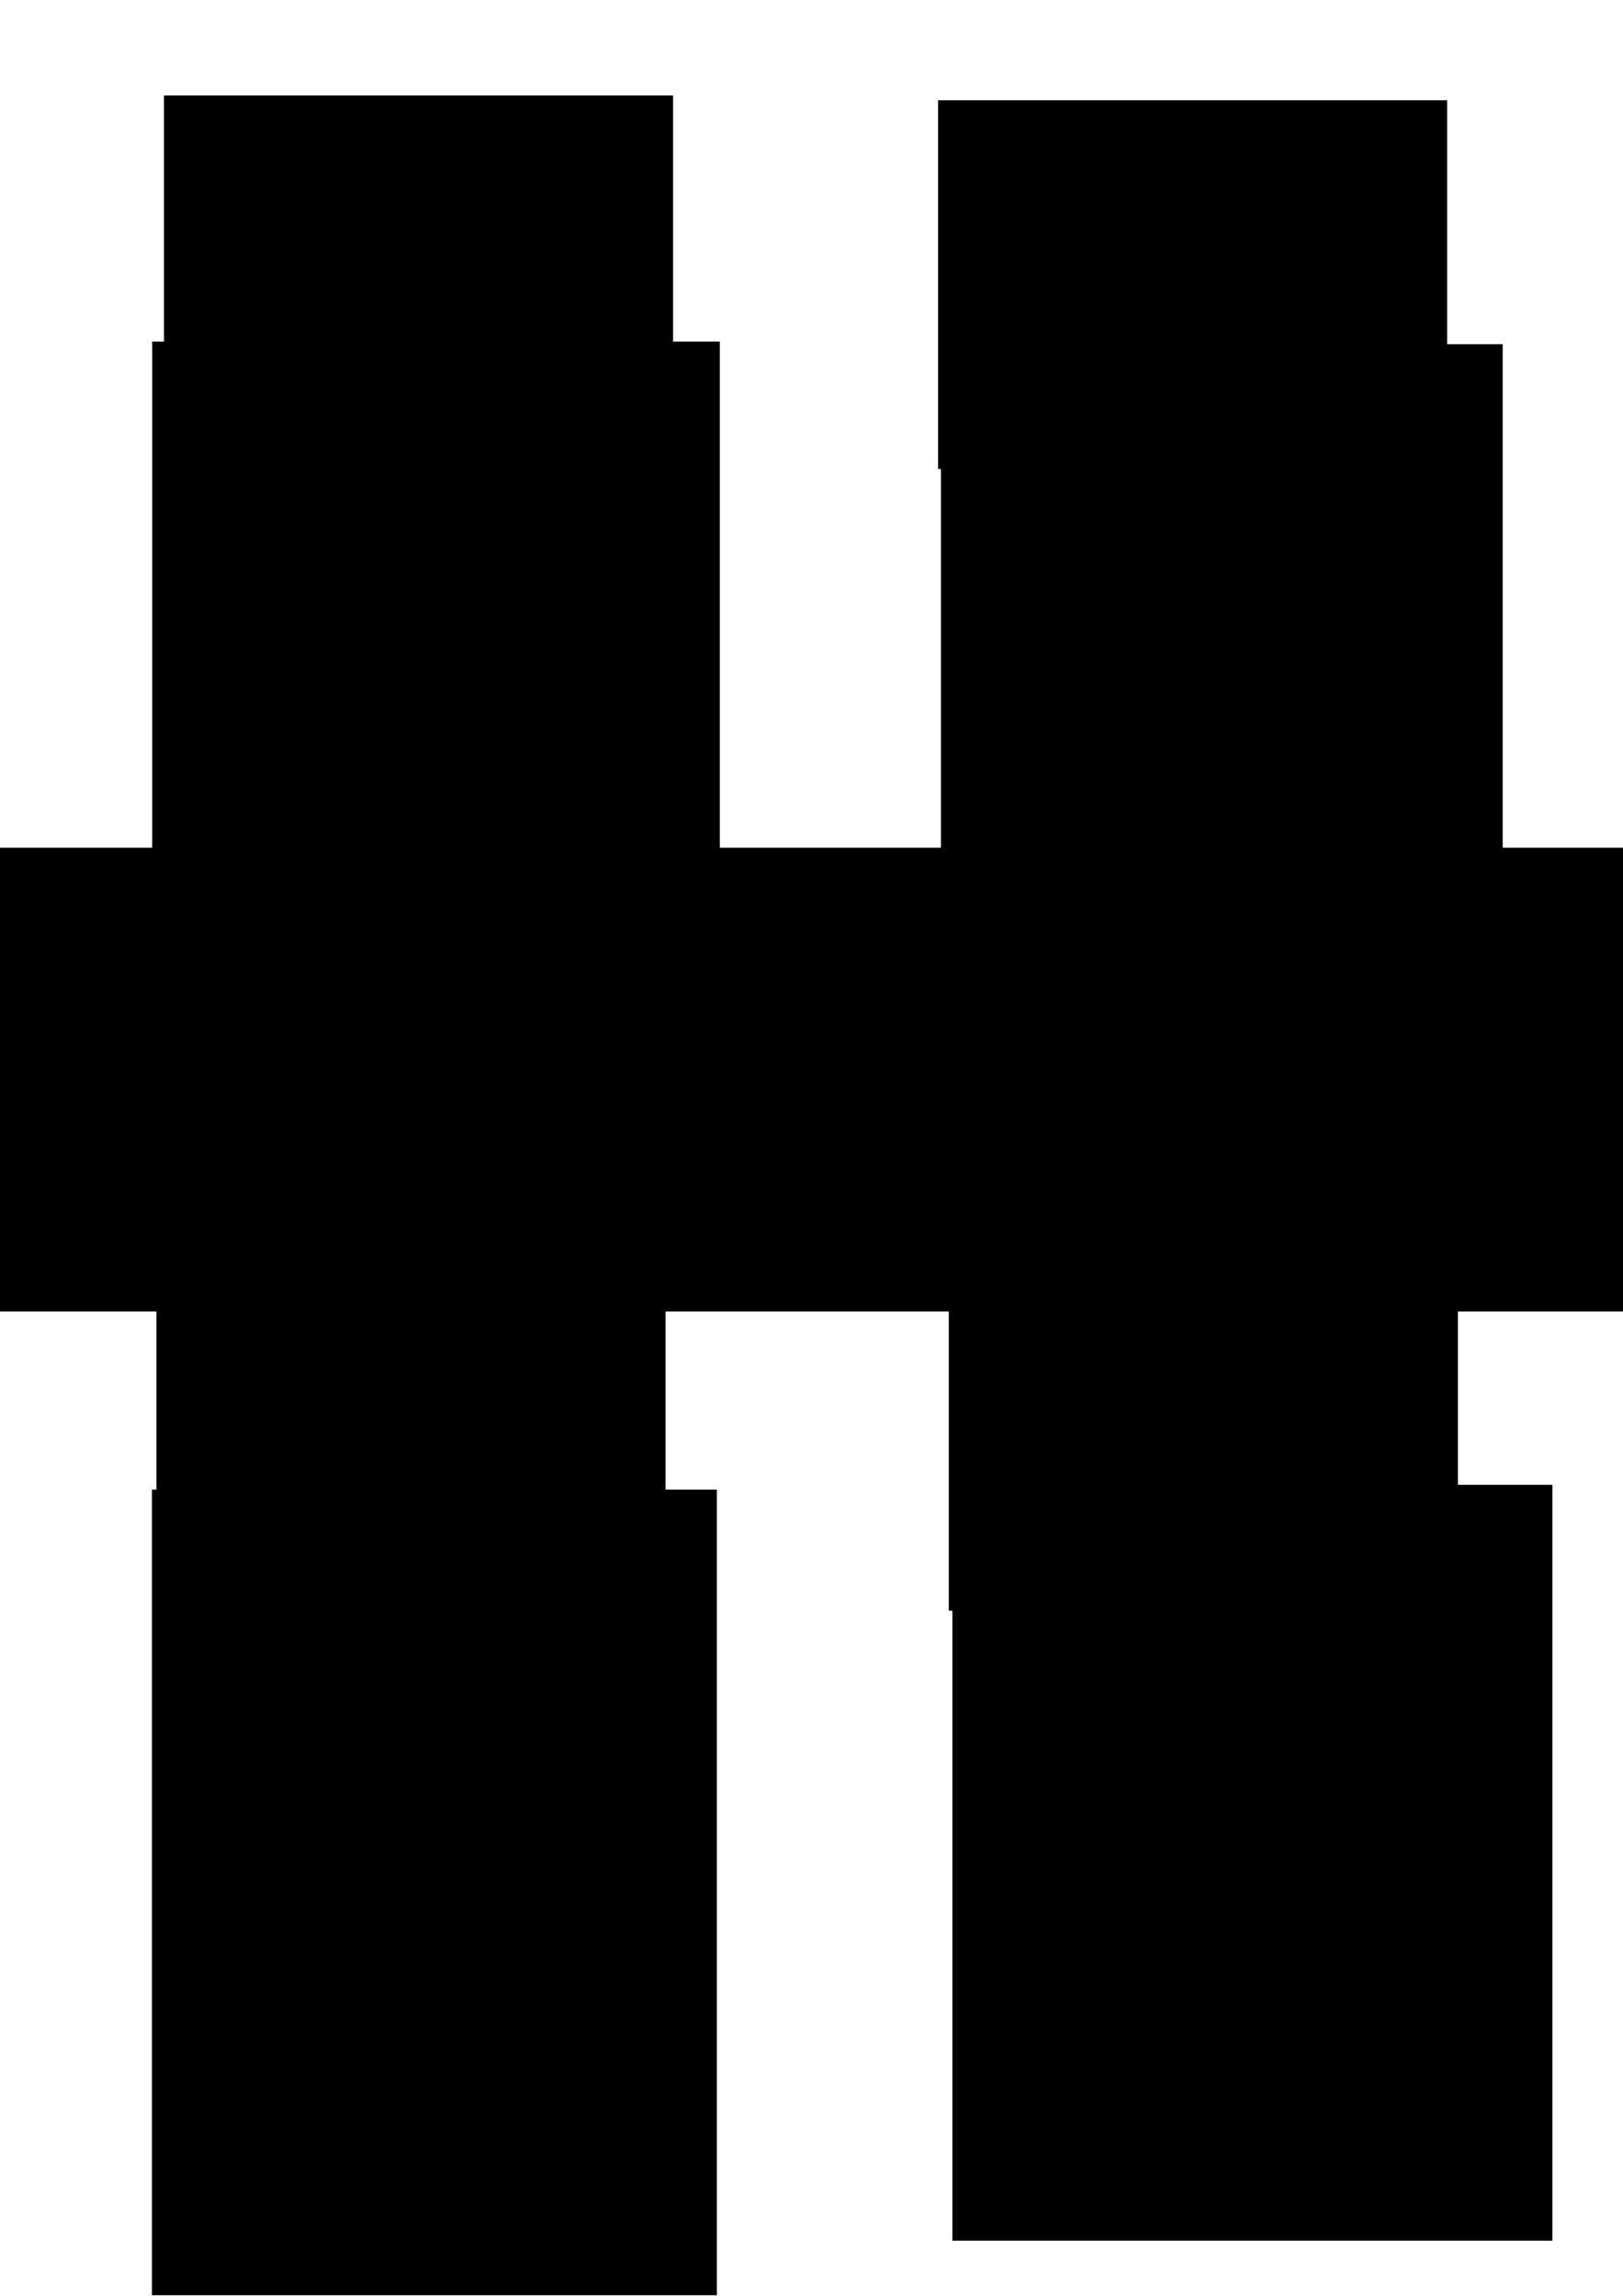 <?xml version="1.0" encoding="UTF-8" standalone="no"?>
<!-- Created with Inkscape (http://www.inkscape.org/) -->

<svg
   xmlns:dc="http://purl.org/dc/elements/1.1/"
   xmlns:cc="http://creativecommons.org/ns#"
   xmlns:rdf="http://www.w3.org/1999/02/22-rdf-syntax-ns#"
   xmlns:svg="http://www.w3.org/2000/svg"
   xmlns="http://www.w3.org/2000/svg"
   xmlns:sodipodi="http://sodipodi.sourceforge.net/DTD/sodipodi-0.dtd"
   xmlns:inkscape="http://www.inkscape.org/namespaces/inkscape"
   width="210mm"
   height="297mm"
   viewBox="0 0 210 297"
   version="1.1"
   id="svg8"
   inkscape:version="0.92.5 (2060ec1f9f, 2020-04-08)"
   sodipodi:docname="isbrjotsbingoSnidmat.svg">
  <defs
     id="defs2">
    <linearGradient
       id="svg_417"
       gradientTransform="scale(0.88,1.136)"
       x1="381.296"
       y1="307.802"
       x2="393.875"
       y2="307.802"
       gradientUnits="userSpaceOnUse">
      <stop
         id="stop959"
         stop-color="#e06d02"
         offset="0.23" />
      <stop
         id="stop961"
         stop-color="#424242"
         stop-opacity="0.996"
         offset="1" />
    </linearGradient>
    <linearGradient
       id="svg_418"
       gradientTransform="scale(0.871,1.149)"
       x1="100.249"
       y1="102.208"
       x2="111.819"
       y2="102.208"
       gradientUnits="userSpaceOnUse">
      <stop
         id="stop964"
         stop-color="#ff7b00"
         stop-opacity="0.996"
         offset="0" />
      <stop
         id="stop966"
         stop-color="#636363"
         stop-opacity="0.996"
         offset="1" />
    </linearGradient>
    <linearGradient
       id="svg_419"
       x1="127.596"
       y1="432.123"
       x2="138.636"
       y2="432.123"
       gradientUnits="userSpaceOnUse">
      <stop
         id="stop969"
         stop-color="#52a301"
         offset="0" />
      <stop
         id="stop971"
         stop-color="#6d6d6d"
         stop-opacity="0.996"
         offset="1" />
    </linearGradient>
    <linearGradient
       id="svg_420"
       gradientTransform="scale(0.851,1.174)"
       x1="394.354"
       y1="83.574"
       x2="405.389"
       y2="83.574"
       gradientUnits="userSpaceOnUse">
      <stop
         id="stop974"
         stop-color="#3f7f00"
         offset="0" />
      <stop
         id="stop976"
         stop-color="#6b492a"
         stop-opacity="0.996"
         offset="1" />
    </linearGradient>
    <linearGradient
       id="svg_421"
       gradientTransform="scale(1.083,0.923)"
       x1="301.765"
       y1="122.145"
       x2="309.303"
       y2="122.145"
       gradientUnits="userSpaceOnUse">
      <stop
         id="stop979"
         stop-color="#3f7f00"
         offset="0" />
      <stop
         id="stop981"
         stop-color="#6b4726"
         stop-opacity="0.996"
         offset="1" />
    </linearGradient>
    <linearGradient
       id="svg_422"
       gradientTransform="scale(1.083,0.923)"
       x1="91.45"
       y1="390.517"
       x2="98.987"
       y2="390.517"
       gradientUnits="userSpaceOnUse">
      <stop
         id="stop984"
         stop-color="#007f00"
         offset="0" />
      <stop
         id="stop986"
         stop-color="#5e5e5e"
         stop-opacity="0.996"
         offset="1" />
    </linearGradient>
    <linearGradient
       id="svg_423"
       gradientTransform="scale(0.851,1.174)"
       x1="103.718"
       y1="314.831"
       x2="114.753"
       y2="314.831"
       gradientUnits="userSpaceOnUse">
      <stop
         id="stop989"
         stop-color="#3f7f00"
         offset="0" />
      <stop
         id="stop991"
         stop-color="#664a2f"
         stop-opacity="0.996"
         offset="1" />
    </linearGradient>
    <linearGradient
       id="svg_424"
       x2="297.593"
       y2="393.505"
       gradientTransform="scale(0.88,1.137)"
       x1="286.324"
       y1="392.853"
       gradientUnits="userSpaceOnUse">
      <stop
         id="stop994"
         stop-color="#d86800"
         offset="0" />
      <stop
         id="stop996"
         stop-color="#70543b"
         stop-opacity="0.996"
         offset="0.949" />
    </linearGradient>
    <linearGradient
       id="svg_425"
       gradientTransform="scale(0.88,1.137)"
       x1="195.032"
       y1="17.853"
       x2="206.953"
       y2="17.853"
       gradientUnits="userSpaceOnUse">
      <stop
         id="stop999"
         stop-color="#d66904"
         stop-opacity="0.996"
         offset="0" />
      <stop
         id="stop1001"
         stop-color="#6b5037"
         stop-opacity="0.996"
         offset="1" />
    </linearGradient>
    <linearGradient
       id="svg_426"
       gradientTransform="scale(1,1)"
       x1="295.358"
       y1="37.191"
       x2="306.398"
       y2="37.191"
       gradientUnits="userSpaceOnUse">
      <stop
         id="stop1004"
         stop-color="#3f7f00"
         offset="0" />
      <stop
         id="stop1006"
         stop-color="#7f5b39"
         stop-opacity="0.996"
         offset="1" />
    </linearGradient>
  </defs>
  <sodipodi:namedview
     id="base"
     pagecolor="#ffffff"
     bordercolor="#666666"
     borderopacity="1.0"
     inkscape:pageopacity="0.0"
     inkscape:pageshadow="2"
     inkscape:zoom="0.7"
     inkscape:cx="322.68733"
     inkscape:cy="638.36255"
     inkscape:document-units="mm"
     inkscape:current-layer="layer3"
     showgrid="true"
     showguides="true"
     inkscape:snap-global="true"
     inkscape:window-width="1551"
     inkscape:window-height="1276"
     inkscape:window-x="1961"
     inkscape:window-y="317"
     inkscape:window-maximized="0">
    <inkscape:grid
       type="xygrid"
       id="grid6999" />
  </sodipodi:namedview>
  <g
     inkscape:label="Layer 1"
     inkscape:groupmode="layer"
     id="layer1" />
  <g
     inkscape:groupmode="layer"
     id="layer2"
     inkscape:label="rammi" />
  <g
     inkscape:groupmode="layer"
     id="layer3"
     inkscape:label="Texti">
    <flowRoot
       xml:space="preserve"
       id="flowRoot7083"
       style="fill:black;fill-opacity:1;stroke:none;font-family:sans-serif;font-style:normal;font-weight:normal;font-size:40px;line-height:1.25;letter-spacing:0px;word-spacing:0px"><flowRegion
         id="flowRegion7085"><rect
           id="rect7087"
           width="240"
           height="60"
           x="-8.571"
           y="109.663" /></flowRegion><flowPara
         id="flowPara7089" /></flowRoot>    <flowRoot
       xml:space="preserve"
       id="flowRoot7003"
       style="font-style:normal;font-variant:normal;font-weight:normal;font-stretch:normal;font-size:26.667px;line-height:1.25;font-family:FreeSerif;-inkscape-font-specification:FreeSerif;letter-spacing:0px;word-spacing:0px;fill:#000000;fill-opacity:1;stroke:none"
       transform="matrix(0.265,0,0,0.265,-9.071,-4.22)"><flowRegion
         id="flowRegion7005"
         style="font-style:normal;font-variant:normal;font-weight:normal;font-stretch:normal;font-size:26.667px;font-family:FreeSerif;-inkscape-font-specification:FreeSerif"><rect
           id="rect7007"
           width="248.571"
           height="180"
           x="114.286"
           y="62.52"
           style="font-style:normal;font-variant:normal;font-weight:normal;font-stretch:normal;font-size:26.667px;font-family:FreeSerif;-inkscape-font-specification:FreeSerif" /></flowRegion><flowPara
         id="flowPara4716">Ísbrjótsbingó  </flowPara><flowPara
         style="font-size:18.667px"
         id="flowPara4723">Spurðu samstarfsfólkið hvort einhver þessara staðhæfinga eigi við, skrifaðu þá nafn viðkomandi</flowPara></flowRoot>    <flowRoot
       xml:space="preserve"
       id="flowRoot7059"
       style="font-style:normal;font-weight:normal;font-size:16px;line-height:1.25;font-family:sans-serif;letter-spacing:0px;word-spacing:0px;fill:#000000;fill-opacity:1;stroke:none"
       transform="matrix(0.265,0,0,0.265,-4.536,8.693)"><flowRegion
         id="flowRegion7061"
         style="font-size:16px"><rect
           id="rect7063"
           width="277.143"
           height="417.143"
           x="91.429"
           y="133.948"
           style="font-size:16px" /></flowRegion><flowPara
         id="flowPara7065"
         style="font-style:normal;font-variant:normal;font-weight:normal;font-stretch:normal;font-family:FreeSerif;-inkscape-font-specification:FreeSerif"> </flowPara><flowPara
         id="flowPara7117"
         style="font-style:normal;font-variant:normal;font-weight:normal;font-stretch:normal;font-family:FreeSerif;-inkscape-font-specification:FreeSerif" /><flowPara
         id="flowPara7119"
         style="font-style:normal;font-variant:normal;font-weight:normal;font-stretch:normal;font-family:FreeSerif;-inkscape-font-specification:FreeSerif">________________________________</flowPara><flowPara
         id="flowPara7069"
         style="font-style:normal;font-variant:normal;font-weight:normal;font-stretch:normal;font-family:FreeSerif;-inkscape-font-specification:FreeSerif">#CRITERIA_A_1</flowPara><flowPara
         id="flowPara7113"
         style="font-style:normal;font-variant:normal;font-weight:normal;font-stretch:normal;font-family:FreeSerif;-inkscape-font-specification:FreeSerif" /><flowPara
         id="flowPara7067"
         style="font-style:normal;font-variant:normal;font-weight:normal;font-stretch:normal;font-family:FreeSerif;-inkscape-font-specification:FreeSerif">________________________________</flowPara><flowPara
         id="flowPara7091"
         style="font-style:normal;font-variant:normal;font-weight:normal;font-stretch:normal;font-family:FreeSerif;-inkscape-font-specification:FreeSerif">#CRITERIA_A_2</flowPara><flowPara
         id="flowPara7093"
         style="font-style:normal;font-variant:normal;font-weight:normal;font-stretch:normal;font-family:FreeSerif;-inkscape-font-specification:FreeSerif" /><flowPara
         id="flowPara7095"
         style="font-style:normal;font-variant:normal;font-weight:normal;font-stretch:normal;font-family:FreeSerif;-inkscape-font-specification:FreeSerif">________________________________</flowPara><flowPara
         id="flowPara7097"
         style="font-style:normal;font-variant:normal;font-weight:normal;font-stretch:normal;font-family:FreeSerif;-inkscape-font-specification:FreeSerif">#CRITERIA_A_3</flowPara><flowPara
         id="flowPara7099"
         style="font-style:normal;font-variant:normal;font-weight:normal;font-stretch:normal;font-family:FreeSerif;-inkscape-font-specification:FreeSerif" /><flowPara
         id="flowPara7101"
         style="font-style:normal;font-variant:normal;font-weight:normal;font-stretch:normal;font-family:FreeSerif;-inkscape-font-specification:FreeSerif">________________________________</flowPara><flowPara
         id="flowPara7103"
         style="font-style:normal;font-variant:normal;font-weight:normal;font-stretch:normal;font-family:FreeSerif;-inkscape-font-specification:FreeSerif">#CRITERIA_A_4</flowPara><flowPara
         id="flowPara7105"
         style="font-style:normal;font-variant:normal;font-weight:normal;font-stretch:normal;font-family:FreeSerif;-inkscape-font-specification:FreeSerif" /><flowPara
         id="flowPara7107"
         style="font-style:normal;font-variant:normal;font-weight:normal;font-stretch:normal;font-family:FreeSerif;-inkscape-font-specification:FreeSerif">________________________________</flowPara><flowPara
         id="flowPara7109"
         style="font-style:normal;font-variant:normal;font-weight:normal;font-stretch:normal;font-family:FreeSerif;-inkscape-font-specification:FreeSerif">#CRITERIA_A_5</flowPara><flowPara
         id="flowPara7111"
         style="font-style:normal;font-variant:normal;font-weight:normal;font-stretch:normal;font-family:FreeSerif;-inkscape-font-specification:FreeSerif" /></flowRoot>    <flowRoot
       xml:space="preserve"
       id="flowRoot7059-0"
       style="font-style:normal;font-weight:normal;font-size:16px;line-height:1.25;font-family:sans-serif;letter-spacing:0px;word-spacing:0px;fill:#000000;fill-opacity:1;stroke:none"
       transform="matrix(0.265,0,0,0.265,97.518,9.036)"><flowRegion
         id="flowRegion7061-4"
         style="font-size:16px"><rect
           id="rect7063-1"
           width="274.286"
           height="392.857"
           x="91.429"
           y="133.948"
           style="font-size:16px" /></flowRegion><flowPara
         id="flowPara7065-7"
         style="font-style:normal;font-variant:normal;font-weight:normal;font-stretch:normal;font-family:FreeSerif;-inkscape-font-specification:FreeSerif"> </flowPara><flowPara
         id="flowPara7117-9"
         style="font-style:normal;font-variant:normal;font-weight:normal;font-stretch:normal;font-family:FreeSerif;-inkscape-font-specification:FreeSerif" /><flowPara
         id="flowPara7119-3"
         style="font-style:normal;font-variant:normal;font-weight:normal;font-stretch:normal;font-family:FreeSerif;-inkscape-font-specification:FreeSerif">________________________________</flowPara><flowPara
         id="flowPara7069-6"
         style="font-style:normal;font-variant:normal;font-weight:normal;font-stretch:normal;font-family:FreeSerif;-inkscape-font-specification:FreeSerif">#CRITERIA_B_1</flowPara><flowPara
         id="flowPara7113-2"
         style="font-style:normal;font-variant:normal;font-weight:normal;font-stretch:normal;font-family:FreeSerif;-inkscape-font-specification:FreeSerif" /><flowPara
         id="flowPara7067-1"
         style="font-style:normal;font-variant:normal;font-weight:normal;font-stretch:normal;font-family:FreeSerif;-inkscape-font-specification:FreeSerif">________________________________</flowPara><flowPara
         id="flowPara7091-2"
         style="font-style:normal;font-variant:normal;font-weight:normal;font-stretch:normal;font-family:FreeSerif;-inkscape-font-specification:FreeSerif">#CRITERIA_B_2</flowPara><flowPara
         id="flowPara7093-5"
         style="font-style:normal;font-variant:normal;font-weight:normal;font-stretch:normal;font-family:FreeSerif;-inkscape-font-specification:FreeSerif" /><flowPara
         id="flowPara7095-3"
         style="font-style:normal;font-variant:normal;font-weight:normal;font-stretch:normal;font-family:FreeSerif;-inkscape-font-specification:FreeSerif">________________________________</flowPara><flowPara
         id="flowPara7097-9"
         style="font-style:normal;font-variant:normal;font-weight:normal;font-stretch:normal;font-family:FreeSerif;-inkscape-font-specification:FreeSerif">#CRITERIA_B_3</flowPara><flowPara
         id="flowPara7099-1"
         style="font-style:normal;font-variant:normal;font-weight:normal;font-stretch:normal;font-family:FreeSerif;-inkscape-font-specification:FreeSerif" /><flowPara
         id="flowPara7101-8"
         style="font-style:normal;font-variant:normal;font-weight:normal;font-stretch:normal;font-family:FreeSerif;-inkscape-font-specification:FreeSerif">________________________________</flowPara><flowPara
         id="flowPara7103-8"
         style="font-style:normal;font-variant:normal;font-weight:normal;font-stretch:normal;font-family:FreeSerif;-inkscape-font-specification:FreeSerif">#CRITERIA_B_4</flowPara><flowPara
         id="flowPara7105-7"
         style="font-style:normal;font-variant:normal;font-weight:normal;font-stretch:normal;font-family:FreeSerif;-inkscape-font-specification:FreeSerif" /><flowPara
         id="flowPara7107-0"
         style="font-style:normal;font-variant:normal;font-weight:normal;font-stretch:normal;font-family:FreeSerif;-inkscape-font-specification:FreeSerif">________________________________</flowPara><flowPara
         id="flowPara7109-5"
         style="font-style:normal;font-variant:normal;font-weight:normal;font-stretch:normal;font-family:FreeSerif;-inkscape-font-specification:FreeSerif">#CRITERIA_B_5</flowPara><flowPara
         id="flowPara7111-2"
         style="font-style:normal;font-variant:normal;font-weight:normal;font-stretch:normal;font-family:FreeSerif;-inkscape-font-specification:FreeSerif" /></flowRoot>    <flowRoot
       xml:space="preserve"
       id="flowRoot7003-3"
       style="font-style:normal;font-variant:normal;font-weight:normal;font-stretch:normal;font-size:26.667px;line-height:1.25;font-family:FreeSerif;-inkscape-font-specification:FreeSerif;letter-spacing:0px;word-spacing:0px;fill:#000000;fill-opacity:1;stroke:none"
       transform="matrix(0.265,0,0,0.265,91.092,-3.598)"><flowRegion
         id="flowRegion7005-6"
         style="font-style:normal;font-variant:normal;font-weight:normal;font-stretch:normal;font-size:26.667px;font-family:FreeSerif;-inkscape-font-specification:FreeSerif"><rect
           id="rect7007-7"
           width="248.571"
           height="180"
           x="114.286"
           y="62.52"
           style="font-style:normal;font-variant:normal;font-weight:normal;font-stretch:normal;font-size:26.667px;font-family:FreeSerif;-inkscape-font-specification:FreeSerif" /></flowRegion><flowPara
         id="flowPara4716-5">Ísbrjótsbingó  </flowPara><flowPara
         style="font-size:18.667px"
         id="flowPara4723-3">Spurðu samstarfsfólkið hvort einhver þessara staðhæfinga eigi við, skrifaðu þá nafn viðkomandi</flowPara></flowRoot>    <flowRoot
       xml:space="preserve"
       id="flowRoot7059-8"
       style="font-style:normal;font-weight:normal;font-size:16px;line-height:1.25;font-family:sans-serif;letter-spacing:0px;word-spacing:0px;fill:#000000;fill-opacity:1;stroke:none"
       transform="matrix(0.265,0,0,0.265,-4.567,157.206)"><flowRegion
         id="flowRegion7061-5"
         style="font-size:16px"><rect
           id="rect7063-7"
           width="275.834"
           height="393.287"
           x="91.429"
           y="133.948"
           style="font-size:16px" /></flowRegion><flowPara
         id="flowPara7065-8"
         style="font-style:normal;font-variant:normal;font-weight:normal;font-stretch:normal;font-family:FreeSerif;-inkscape-font-specification:FreeSerif" /><flowPara
         id="flowPara7117-5"
         style="font-style:normal;font-variant:normal;font-weight:normal;font-stretch:normal;font-family:FreeSerif;-inkscape-font-specification:FreeSerif" /><flowPara
         id="flowPara7119-1"
         style="font-style:normal;font-variant:normal;font-weight:normal;font-stretch:normal;font-family:FreeSerif;-inkscape-font-specification:FreeSerif">________________________________</flowPara><flowPara
         id="flowPara7069-60"
         style="font-style:normal;font-variant:normal;font-weight:normal;font-stretch:normal;font-family:FreeSerif;-inkscape-font-specification:FreeSerif">#CRITERIA_C_1</flowPara><flowPara
         id="flowPara7113-9"
         style="font-style:normal;font-variant:normal;font-weight:normal;font-stretch:normal;font-family:FreeSerif;-inkscape-font-specification:FreeSerif" /><flowPara
         id="flowPara7067-12"
         style="font-style:normal;font-variant:normal;font-weight:normal;font-stretch:normal;font-family:FreeSerif;-inkscape-font-specification:FreeSerif">________________________________</flowPara><flowPara
         id="flowPara7091-4"
         style="font-style:normal;font-variant:normal;font-weight:normal;font-stretch:normal;font-family:FreeSerif;-inkscape-font-specification:FreeSerif">#CRITERIA_C_2</flowPara><flowPara
         id="flowPara7093-9"
         style="font-style:normal;font-variant:normal;font-weight:normal;font-stretch:normal;font-family:FreeSerif;-inkscape-font-specification:FreeSerif" /><flowPara
         id="flowPara7095-0"
         style="font-style:normal;font-variant:normal;font-weight:normal;font-stretch:normal;font-family:FreeSerif;-inkscape-font-specification:FreeSerif">________________________________</flowPara><flowPara
         id="flowPara7097-1"
         style="font-style:normal;font-variant:normal;font-weight:normal;font-stretch:normal;font-family:FreeSerif;-inkscape-font-specification:FreeSerif">#CRITERIA_C_3</flowPara><flowPara
         id="flowPara7099-44"
         style="font-style:normal;font-variant:normal;font-weight:normal;font-stretch:normal;font-family:FreeSerif;-inkscape-font-specification:FreeSerif" /><flowPara
         id="flowPara7101-3"
         style="font-style:normal;font-variant:normal;font-weight:normal;font-stretch:normal;font-family:FreeSerif;-inkscape-font-specification:FreeSerif">________________________________</flowPara><flowPara
         id="flowPara7103-2"
         style="font-style:normal;font-variant:normal;font-weight:normal;font-stretch:normal;font-family:FreeSerif;-inkscape-font-specification:FreeSerif">#CRITERIA_C_4</flowPara><flowPara
         id="flowPara7105-51"
         style="font-style:normal;font-variant:normal;font-weight:normal;font-stretch:normal;font-family:FreeSerif;-inkscape-font-specification:FreeSerif" /><flowPara
         id="flowPara7107-3"
         style="font-style:normal;font-variant:normal;font-weight:normal;font-stretch:normal;font-family:FreeSerif;-inkscape-font-specification:FreeSerif">________________________________</flowPara><flowPara
         id="flowPara7109-2"
         style="font-style:normal;font-variant:normal;font-weight:normal;font-stretch:normal;font-family:FreeSerif;-inkscape-font-specification:FreeSerif">#CRITERIA_C_5</flowPara><flowPara
         id="flowPara7111-6"
         style="font-style:normal;font-variant:normal;font-weight:normal;font-stretch:normal;font-family:FreeSerif;-inkscape-font-specification:FreeSerif" /></flowRoot>    <flowRoot
       xml:space="preserve"
       id="flowRoot7003-5"
       style="font-style:normal;font-variant:normal;font-weight:normal;font-stretch:normal;font-size:26.667px;line-height:1.25;font-family:FreeSerif;-inkscape-font-specification:FreeSerif;letter-spacing:0px;word-spacing:0px;fill:#000000;fill-opacity:1;stroke:none"
       transform="matrix(0.265,0,0,0.265,-10.042,144.009)"><flowRegion
         id="flowRegion7005-62"
         style="font-style:normal;font-variant:normal;font-weight:normal;font-stretch:normal;font-size:26.667px;font-family:FreeSerif;-inkscape-font-specification:FreeSerif"><rect
           id="rect7007-9"
           width="248.571"
           height="180"
           x="114.286"
           y="62.52"
           style="font-style:normal;font-variant:normal;font-weight:normal;font-stretch:normal;font-size:26.667px;font-family:FreeSerif;-inkscape-font-specification:FreeSerif" /></flowRegion><flowPara
         id="flowPara4716-1">Ísbrjótsbingó  </flowPara><flowPara
         style="font-size:18.667px"
         id="flowPara4723-2">Spurðu samstarfsfólkið hvort einhver þessara staðhæfinga eigi við, skrifaðu þá nafn viðkomandi</flowPara></flowRoot>    <flowRoot
       transform="matrix(0.265,0,0,0.265,98.998,156.587)"
       style="font-style:normal;font-weight:normal;font-size:16px;line-height:1.25;font-family:sans-serif;letter-spacing:0px;word-spacing:0px;fill:#000000;fill-opacity:1;stroke:none"
       id="flowRoot7059-0-0"
       xml:space="preserve"><flowRegion
         style="font-size:16px"
         id="flowRegion7061-4-6"><rect
           style="font-size:16px"
           y="133.948"
           x="91.429"
           height="369.002"
           width="292.977"
           id="rect7063-1-9" /></flowRegion><flowPara
         style="font-style:normal;font-variant:normal;font-weight:normal;font-stretch:normal;font-family:FreeSerif;-inkscape-font-specification:FreeSerif"
         id="flowPara7065-7-6" /><flowPara
         style="font-style:normal;font-variant:normal;font-weight:normal;font-stretch:normal;font-family:FreeSerif;-inkscape-font-specification:FreeSerif"
         id="flowPara7117-9-8" /><flowPara
         style="font-style:normal;font-variant:normal;font-weight:normal;font-stretch:normal;font-family:FreeSerif;-inkscape-font-specification:FreeSerif"
         id="flowPara7119-3-0">________________________________</flowPara><flowPara
         style="font-style:normal;font-variant:normal;font-weight:normal;font-stretch:normal;font-family:FreeSerif;-inkscape-font-specification:FreeSerif"
         id="flowPara7069-6-8">#CRITERIA_D_1</flowPara><flowPara
         style="font-style:normal;font-variant:normal;font-weight:normal;font-stretch:normal;font-family:FreeSerif;-inkscape-font-specification:FreeSerif"
         id="flowPara7113-2-6" /><flowPara
         style="font-style:normal;font-variant:normal;font-weight:normal;font-stretch:normal;font-family:FreeSerif;-inkscape-font-specification:FreeSerif"
         id="flowPara7067-1-7">________________________________</flowPara><flowPara
         style="font-style:normal;font-variant:normal;font-weight:normal;font-stretch:normal;font-family:FreeSerif;-inkscape-font-specification:FreeSerif"
         id="flowPara7091-2-5">#CRITERIA_D_2</flowPara><flowPara
         style="font-style:normal;font-variant:normal;font-weight:normal;font-stretch:normal;font-family:FreeSerif;-inkscape-font-specification:FreeSerif"
         id="flowPara7093-5-4" /><flowPara
         style="font-style:normal;font-variant:normal;font-weight:normal;font-stretch:normal;font-family:FreeSerif;-inkscape-font-specification:FreeSerif"
         id="flowPara7095-3-4">________________________________</flowPara><flowPara
         style="font-style:normal;font-variant:normal;font-weight:normal;font-stretch:normal;font-family:FreeSerif;-inkscape-font-specification:FreeSerif"
         id="flowPara7097-9-6">#CRITERIA_D_3</flowPara><flowPara
         style="font-style:normal;font-variant:normal;font-weight:normal;font-stretch:normal;font-family:FreeSerif;-inkscape-font-specification:FreeSerif"
         id="flowPara7099-1-0" /><flowPara
         style="font-style:normal;font-variant:normal;font-weight:normal;font-stretch:normal;font-family:FreeSerif;-inkscape-font-specification:FreeSerif"
         id="flowPara7101-8-5">________________________________</flowPara><flowPara
         style="font-style:normal;font-variant:normal;font-weight:normal;font-stretch:normal;font-family:FreeSerif;-inkscape-font-specification:FreeSerif"
         id="flowPara7103-8-5">#CRITERIA_D_4</flowPara><flowPara
         style="font-style:normal;font-variant:normal;font-weight:normal;font-stretch:normal;font-family:FreeSerif;-inkscape-font-specification:FreeSerif"
         id="flowPara7105-7-3" /><flowPara
         style="font-style:normal;font-variant:normal;font-weight:normal;font-stretch:normal;font-family:FreeSerif;-inkscape-font-specification:FreeSerif"
         id="flowPara7107-0-9">________________________________</flowPara><flowPara
         style="font-style:normal;font-variant:normal;font-weight:normal;font-stretch:normal;font-family:FreeSerif;-inkscape-font-specification:FreeSerif"
         id="flowPara7109-5-1">#CRITERIA_D_5</flowPara><flowPara
         style="font-style:normal;font-variant:normal;font-weight:normal;font-stretch:normal;font-family:FreeSerif;-inkscape-font-specification:FreeSerif"
         id="flowPara7111-2-5" /></flowRoot>    <flowRoot
       transform="matrix(0.265,0,0,0.265,92.478,144.102)"
       style="font-style:normal;font-variant:normal;font-weight:normal;font-stretch:normal;font-size:26.667px;line-height:1.25;font-family:FreeSerif;-inkscape-font-specification:FreeSerif;letter-spacing:0px;word-spacing:0px;fill:#000000;fill-opacity:1;stroke:none"
       id="flowRoot7003-7"
       xml:space="preserve"><flowRegion
         style="font-style:normal;font-variant:normal;font-weight:normal;font-stretch:normal;font-size:26.667px;font-family:FreeSerif;-inkscape-font-specification:FreeSerif"
         id="flowRegion7005-0"><rect
           style="font-style:normal;font-variant:normal;font-weight:normal;font-stretch:normal;font-size:26.667px;font-family:FreeSerif;-inkscape-font-specification:FreeSerif"
           y="62.52"
           x="114.286"
           height="180"
           width="248.571"
           id="rect7007-93" /></flowRegion><flowPara
         id="flowPara4716-6">Ísbrjótsbingó  </flowPara><flowPara
         id="flowPara4723-0"
         style="font-size:18.667px">Spurðu samstarfsfólkið hvort einhver þessara staðhæfinga eigi við, skrifaðu þá nafn viðkomandi</flowPara></flowRoot>  </g>
</svg>
